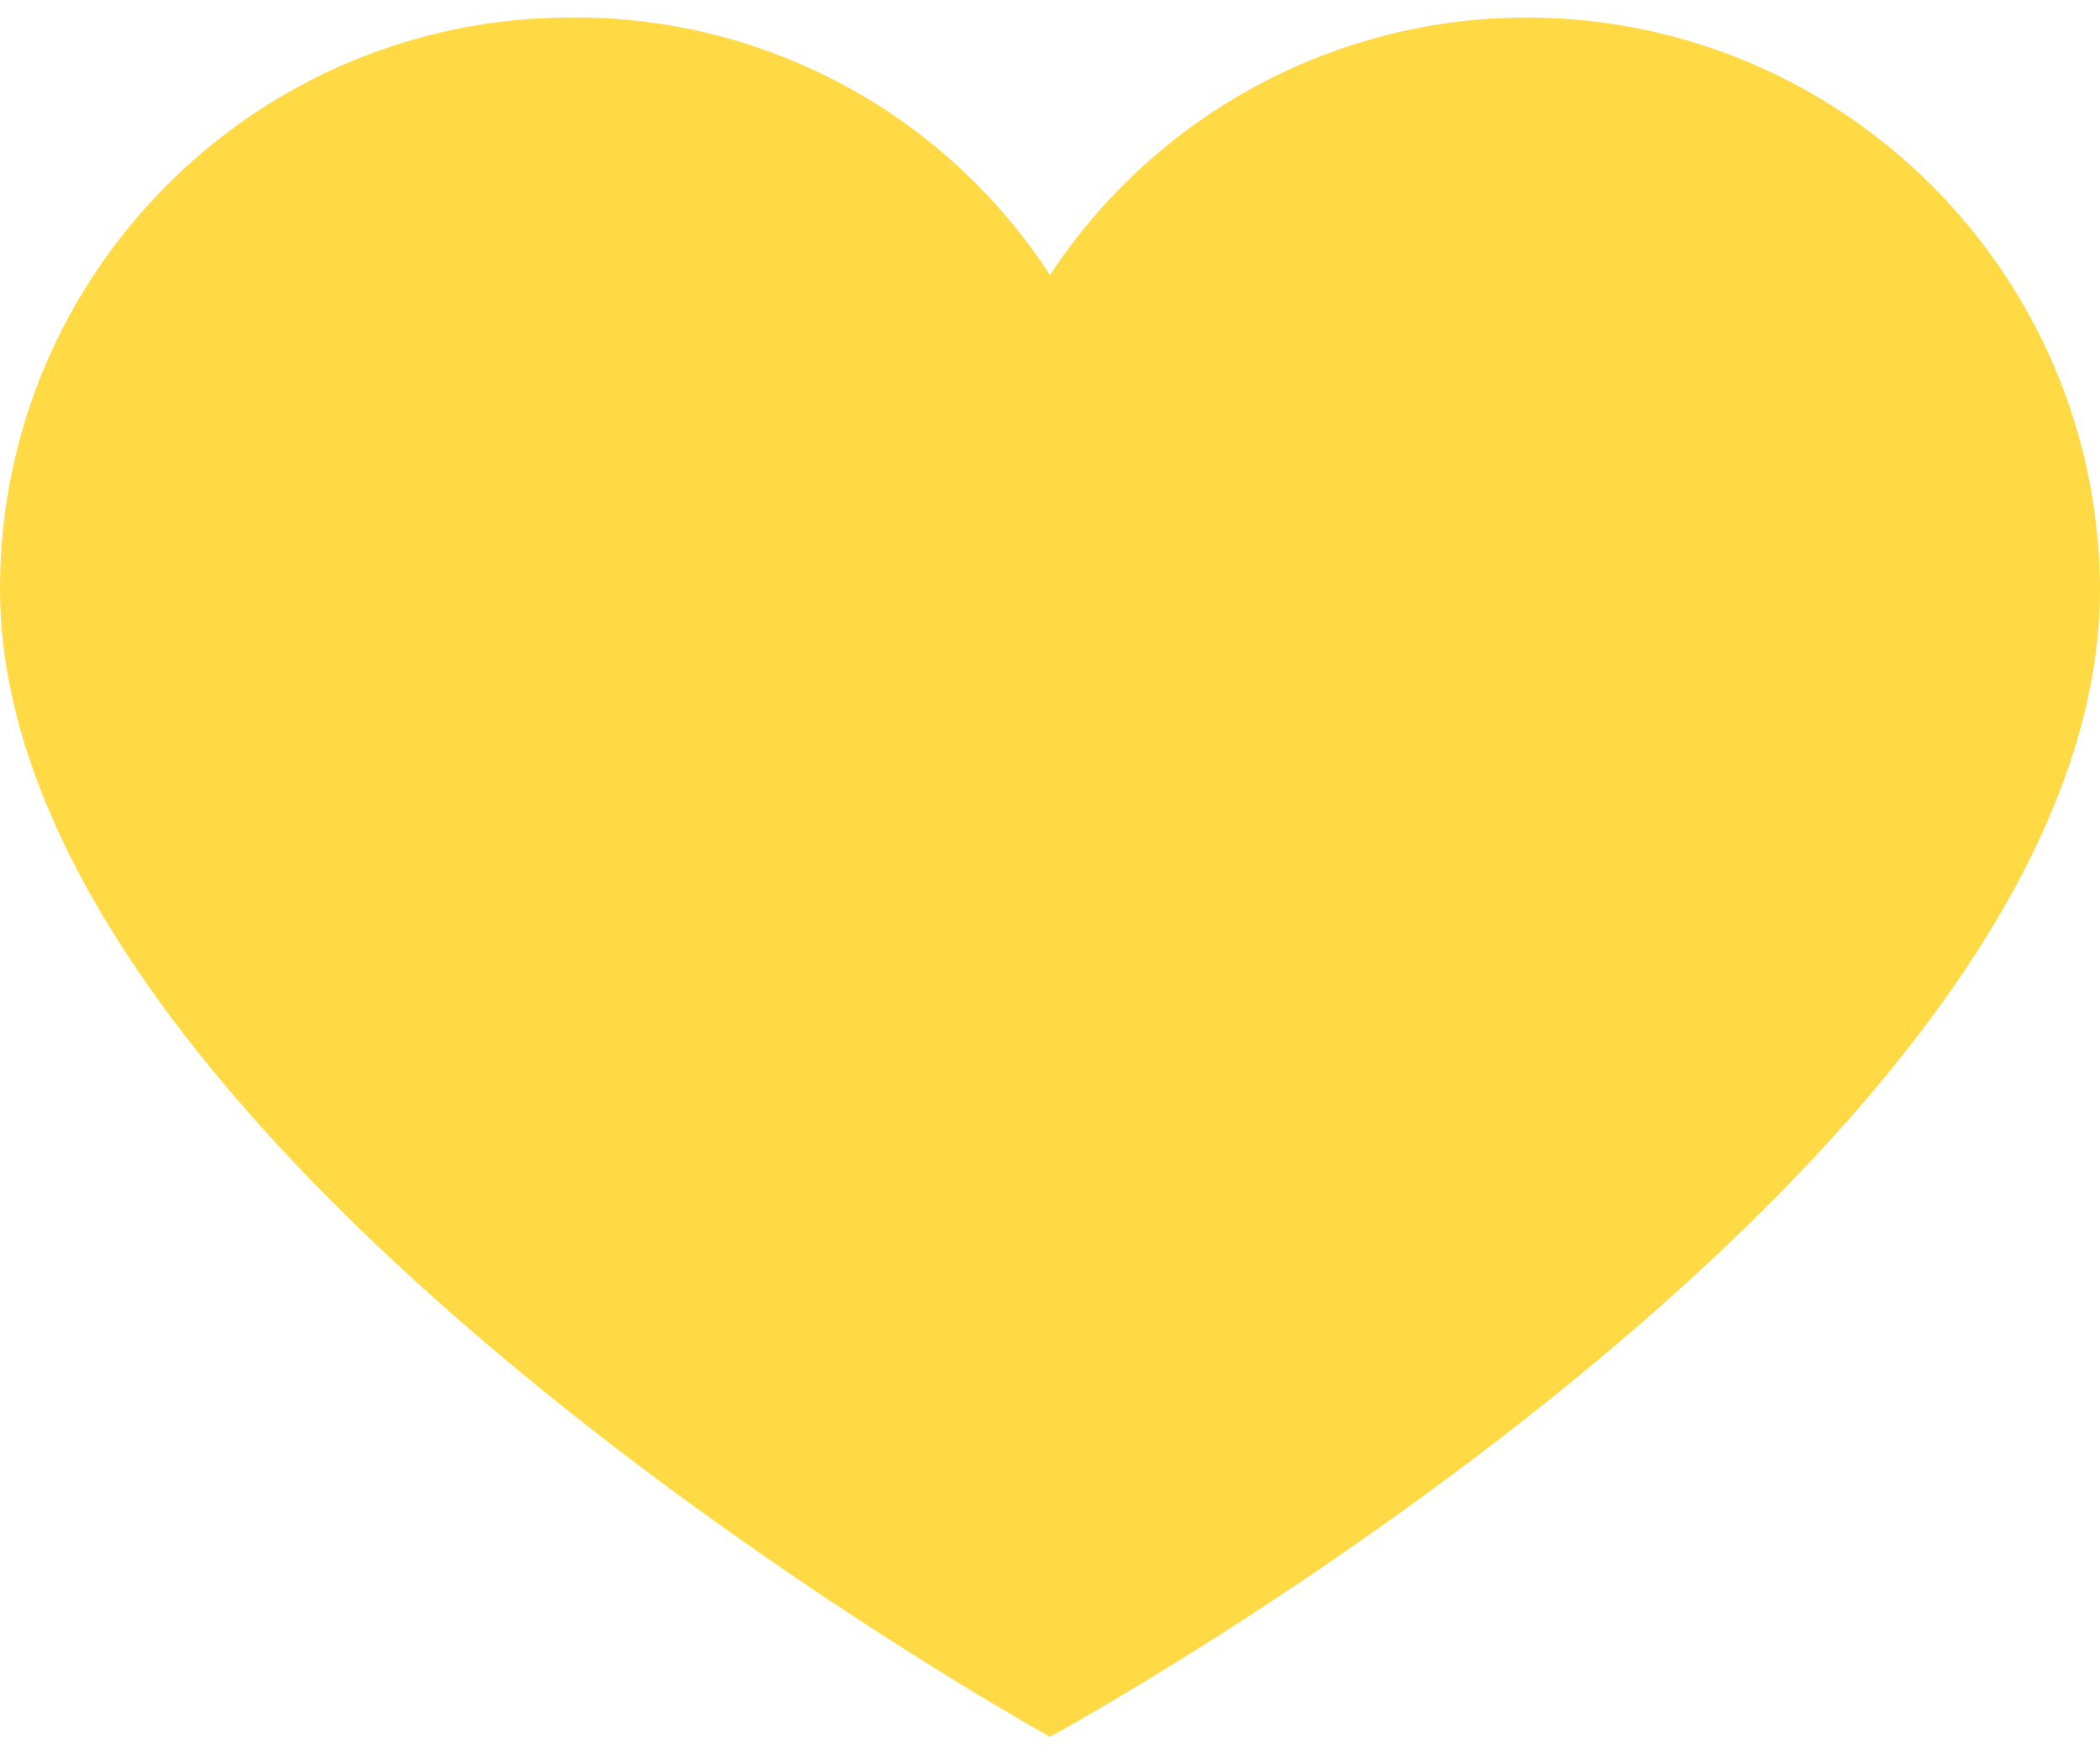 <svg width="85" height="71" fill="none" xmlns="http://www.w3.org/2000/svg"><path d="M61.88.707C74.623.769 84.938 11.084 85 23.827c0 23.347-42.5 46.467-42.5 46.467S0 46.834 0 23.827C0 11.058 10.351.707 23.12.707c7.816-.061 15.124 3.87 19.38 10.427C46.785 4.609 54.074.688 61.88.707z" fill="#FFDA45"/></svg>